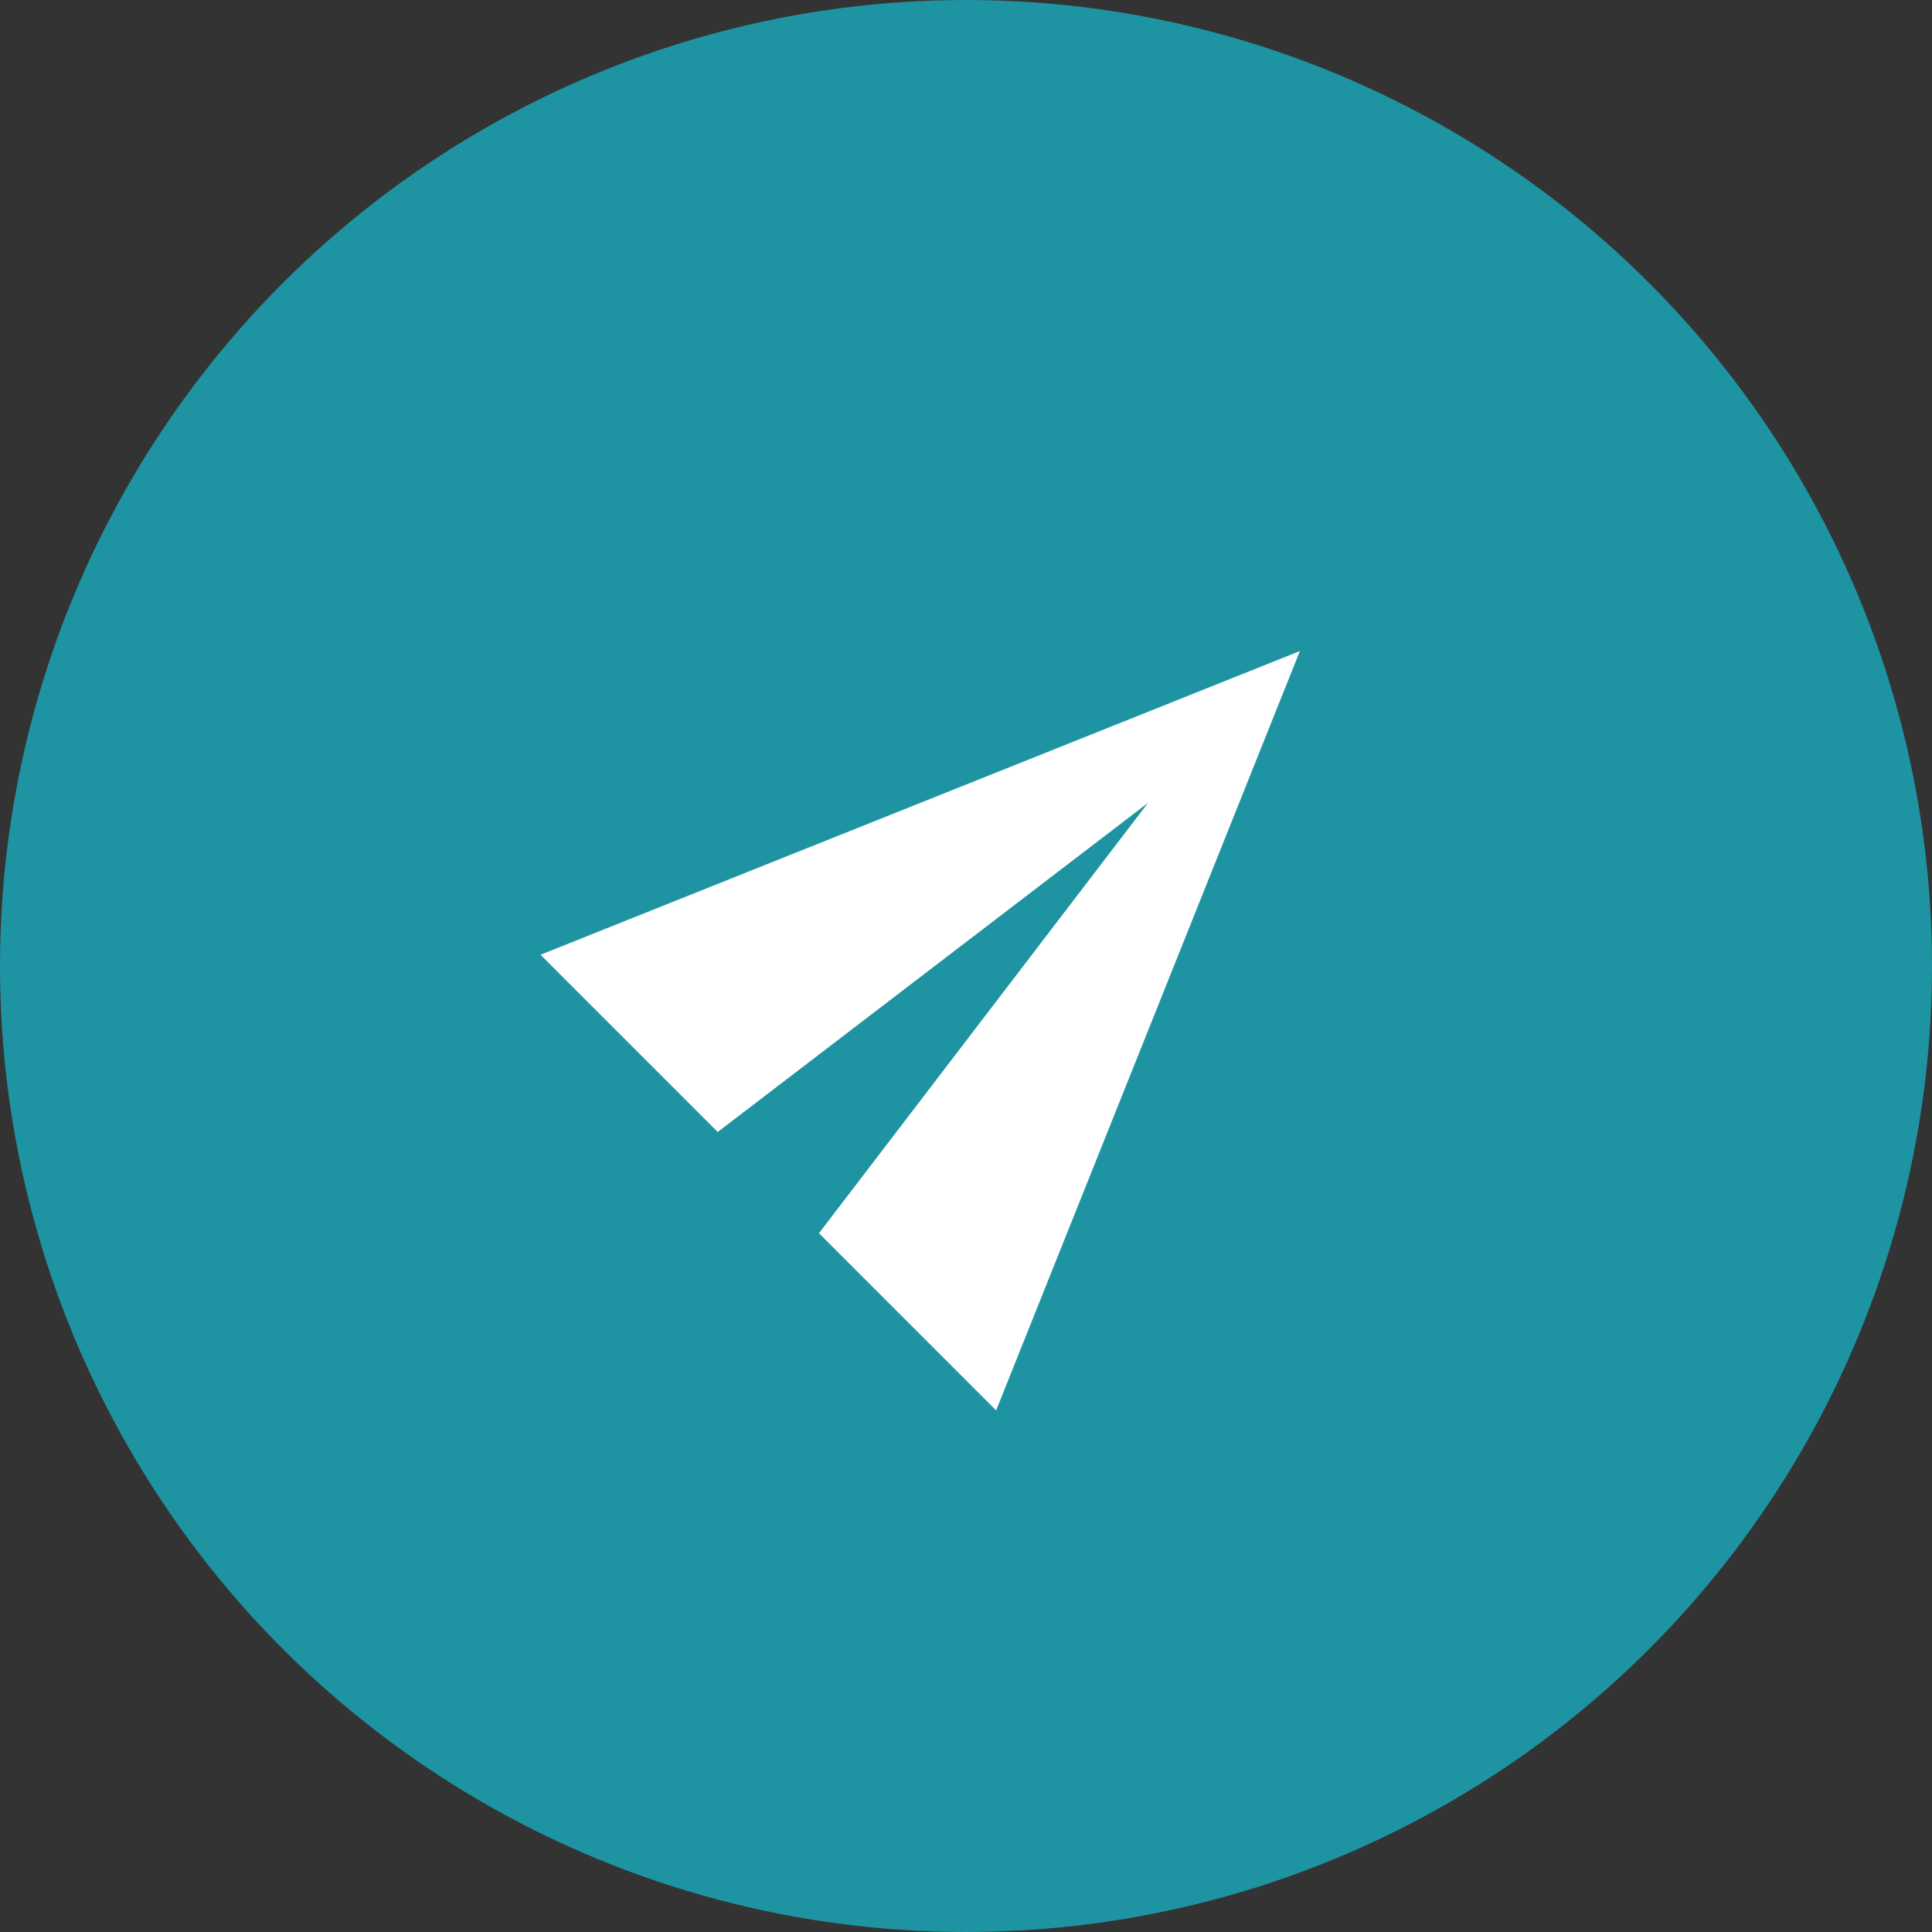 <svg width="42" height="42" viewBox="0 0 42 42" fill="none" xmlns="http://www.w3.org/2000/svg">
<rect x="0" y="0" width="42" height="42" fill="#333333" stroke="none"/>
<circle cx="21" cy="21" r="21" fill="#1E94A2"/>
<g clip-path="url(#clip0_1525_33)">
<path d="M21.655 30.66L28.259 14.153L11.751 20.756L15.603 24.608L24.957 17.454L17.804 26.809L21.655 30.66Z" fill="white"/>
</g>
<defs>
<clipPath id="clip0_1525_33">
<rect width="18.676" height="18.676" fill="white" transform="translate(9 20.206) rotate(-45)"/>
</clipPath>
</defs>
</svg>
